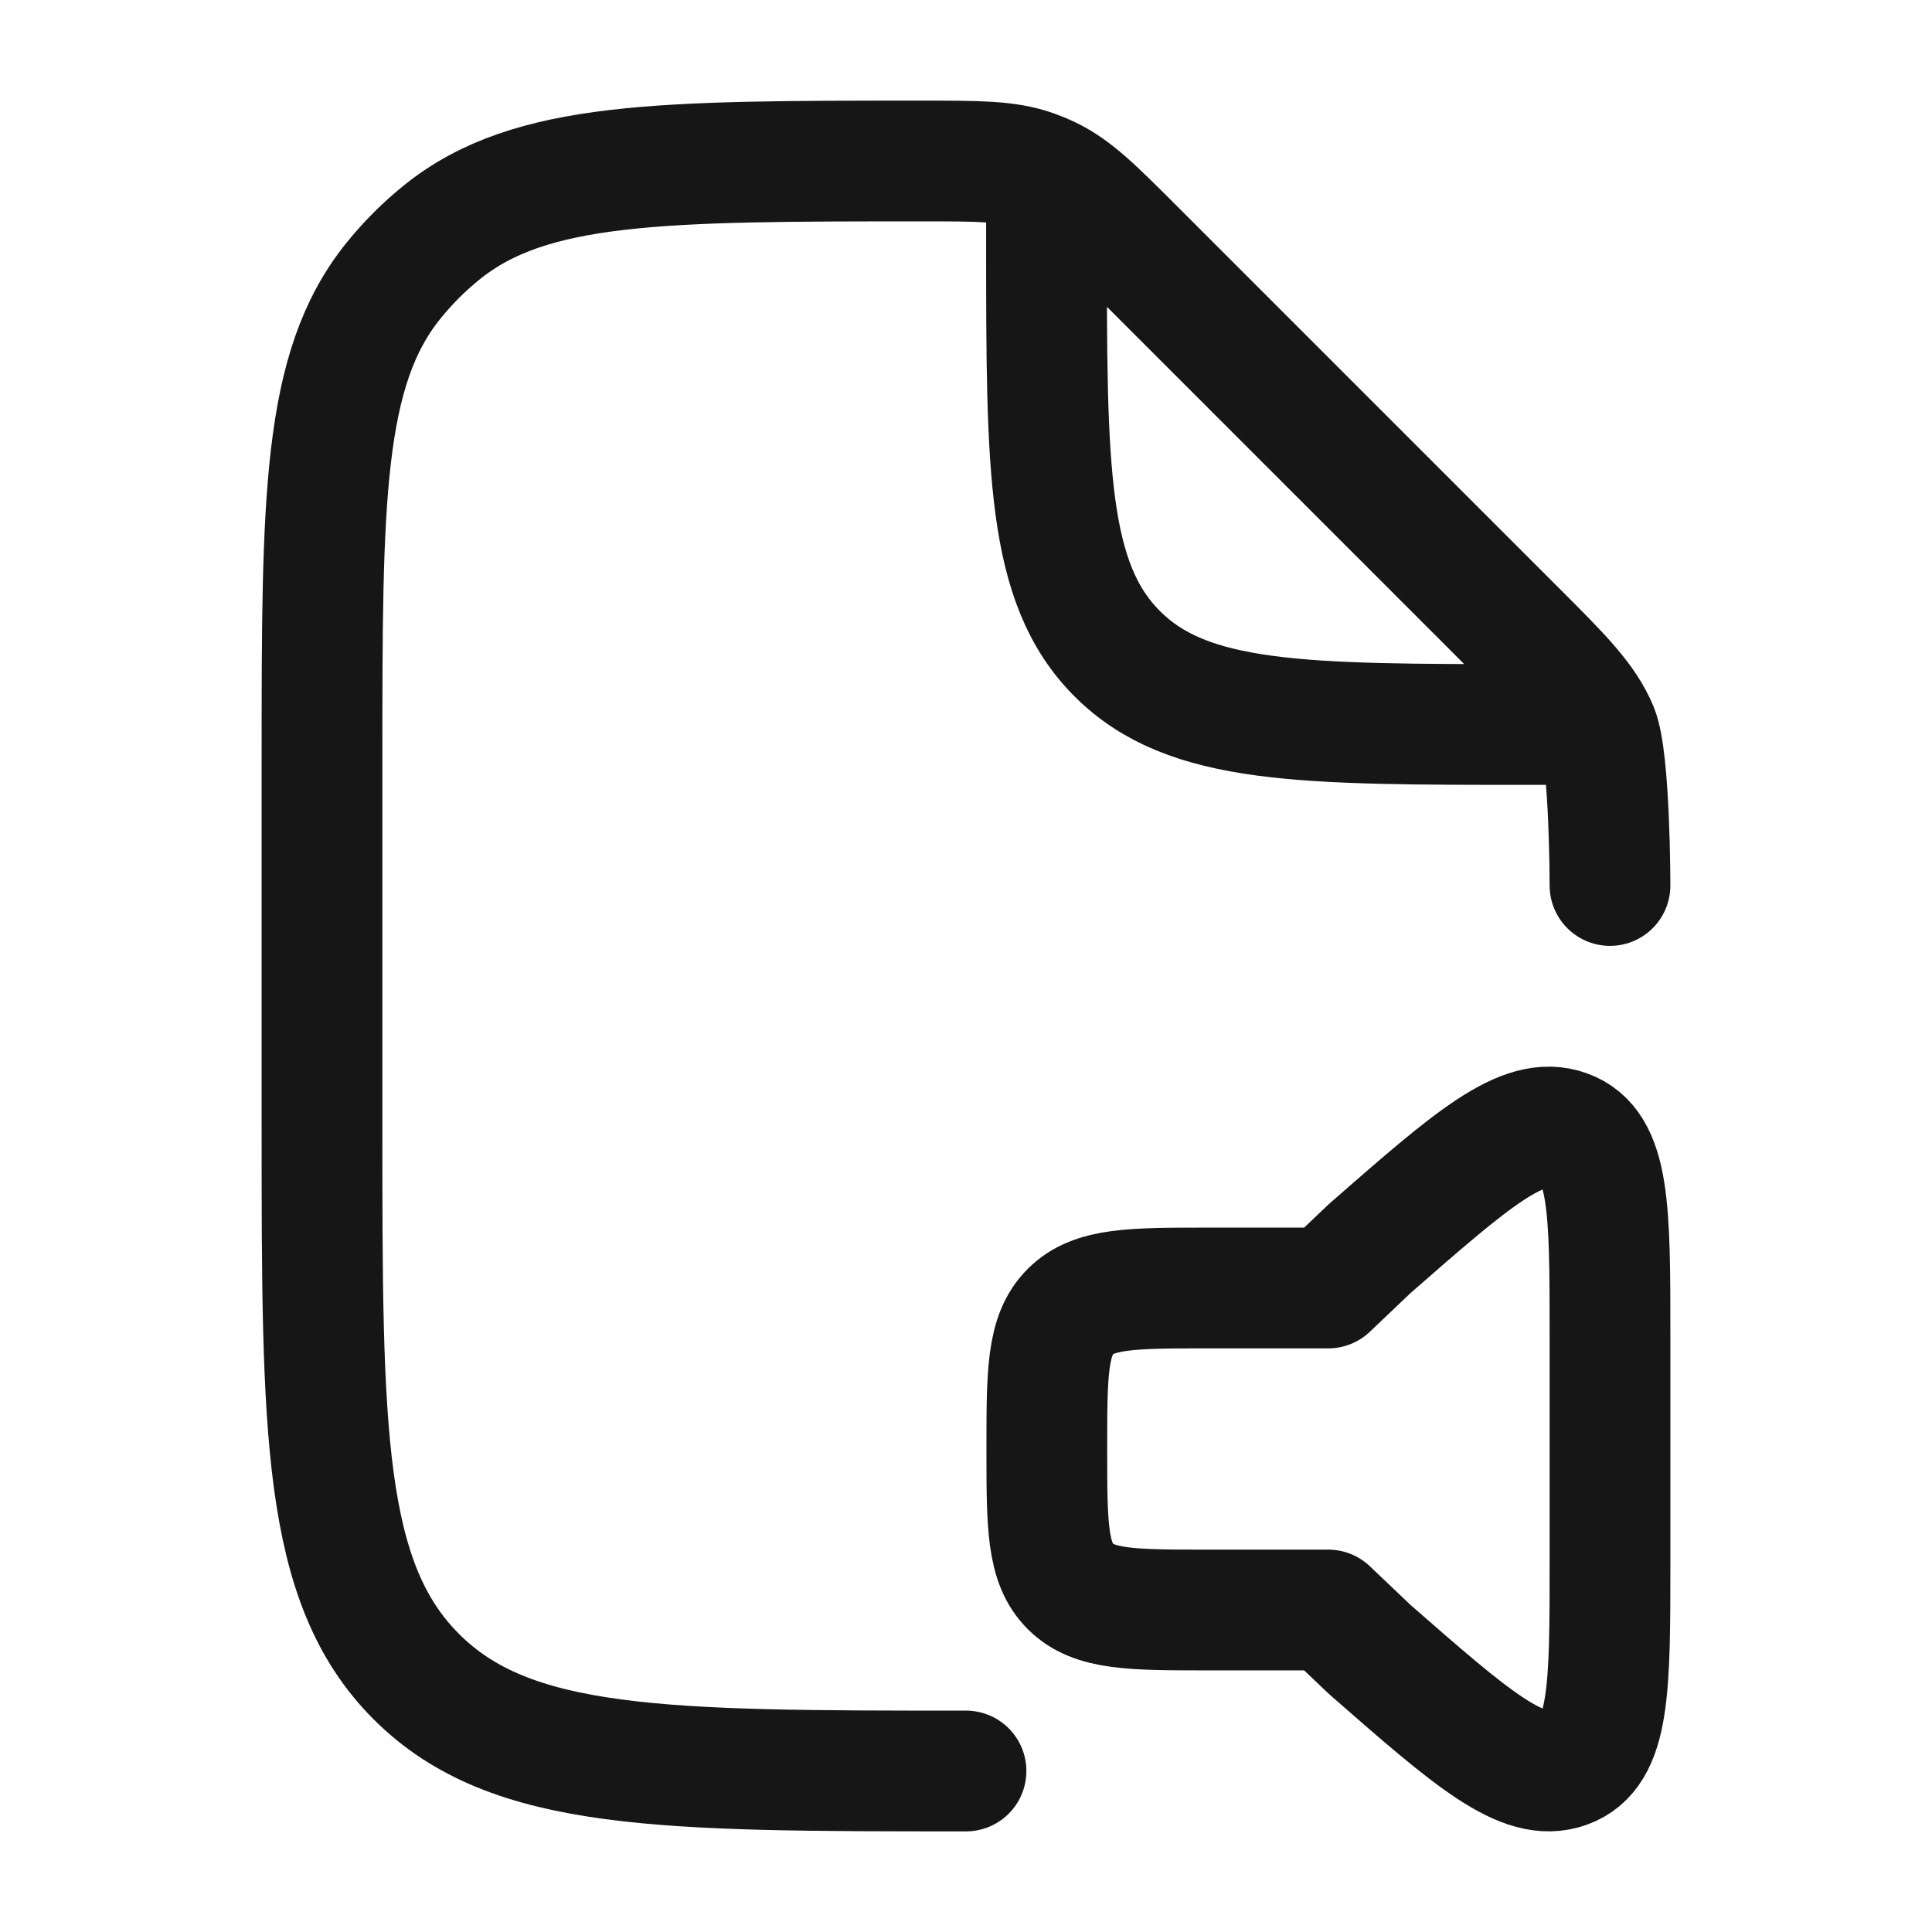 <svg xmlns="http://www.w3.org/2000/svg" viewBox="0 0 24 24" width="24" height="24" color="#161616" fill="none">
    <path d="M20 11C20 11 20 9.431 19.848 9.063C19.695 8.696 19.407 8.406 18.828 7.828L14.092 3.092C13.593 2.593 13.344 2.344 13.034 2.196C12.97 2.165 12.904 2.138 12.837 2.114C12.514 2 12.161 2 11.456 2C8.211 2 6.588 2 5.489 2.886C5.267 3.065 5.065 3.267 4.886 3.489C4 4.588 4 6.211 4 9.456V14C4 17.771 4 19.657 5.172 20.828C6.343 22 8.229 22 12 22M13 2.5V3C13 5.828 13 7.243 13.879 8.121C14.757 9 16.172 9 19 9H19.5" stroke="currentColor" stroke-width="1.5" stroke-linecap="round" stroke-linejoin="round" />
    <path d="M20 19.407V16.593C20 15.021 20 14.234 19.46 14.039C18.92 13.843 18.285 14.399 17.014 15.511L16.5 16H15.004C14.061 16 13.59 16 13.297 16.293C13.004 16.586 13.004 17.057 13.004 18C13.004 18.943 13.004 19.414 13.297 19.707C13.59 20 14.061 20 15.004 20H16.5L17.014 20.489C18.285 21.601 18.92 22.157 19.46 21.961C20 21.766 20 20.979 20 19.407Z" stroke="currentColor" stroke-width="1.5" stroke-linecap="round" stroke-linejoin="round" />
</svg>